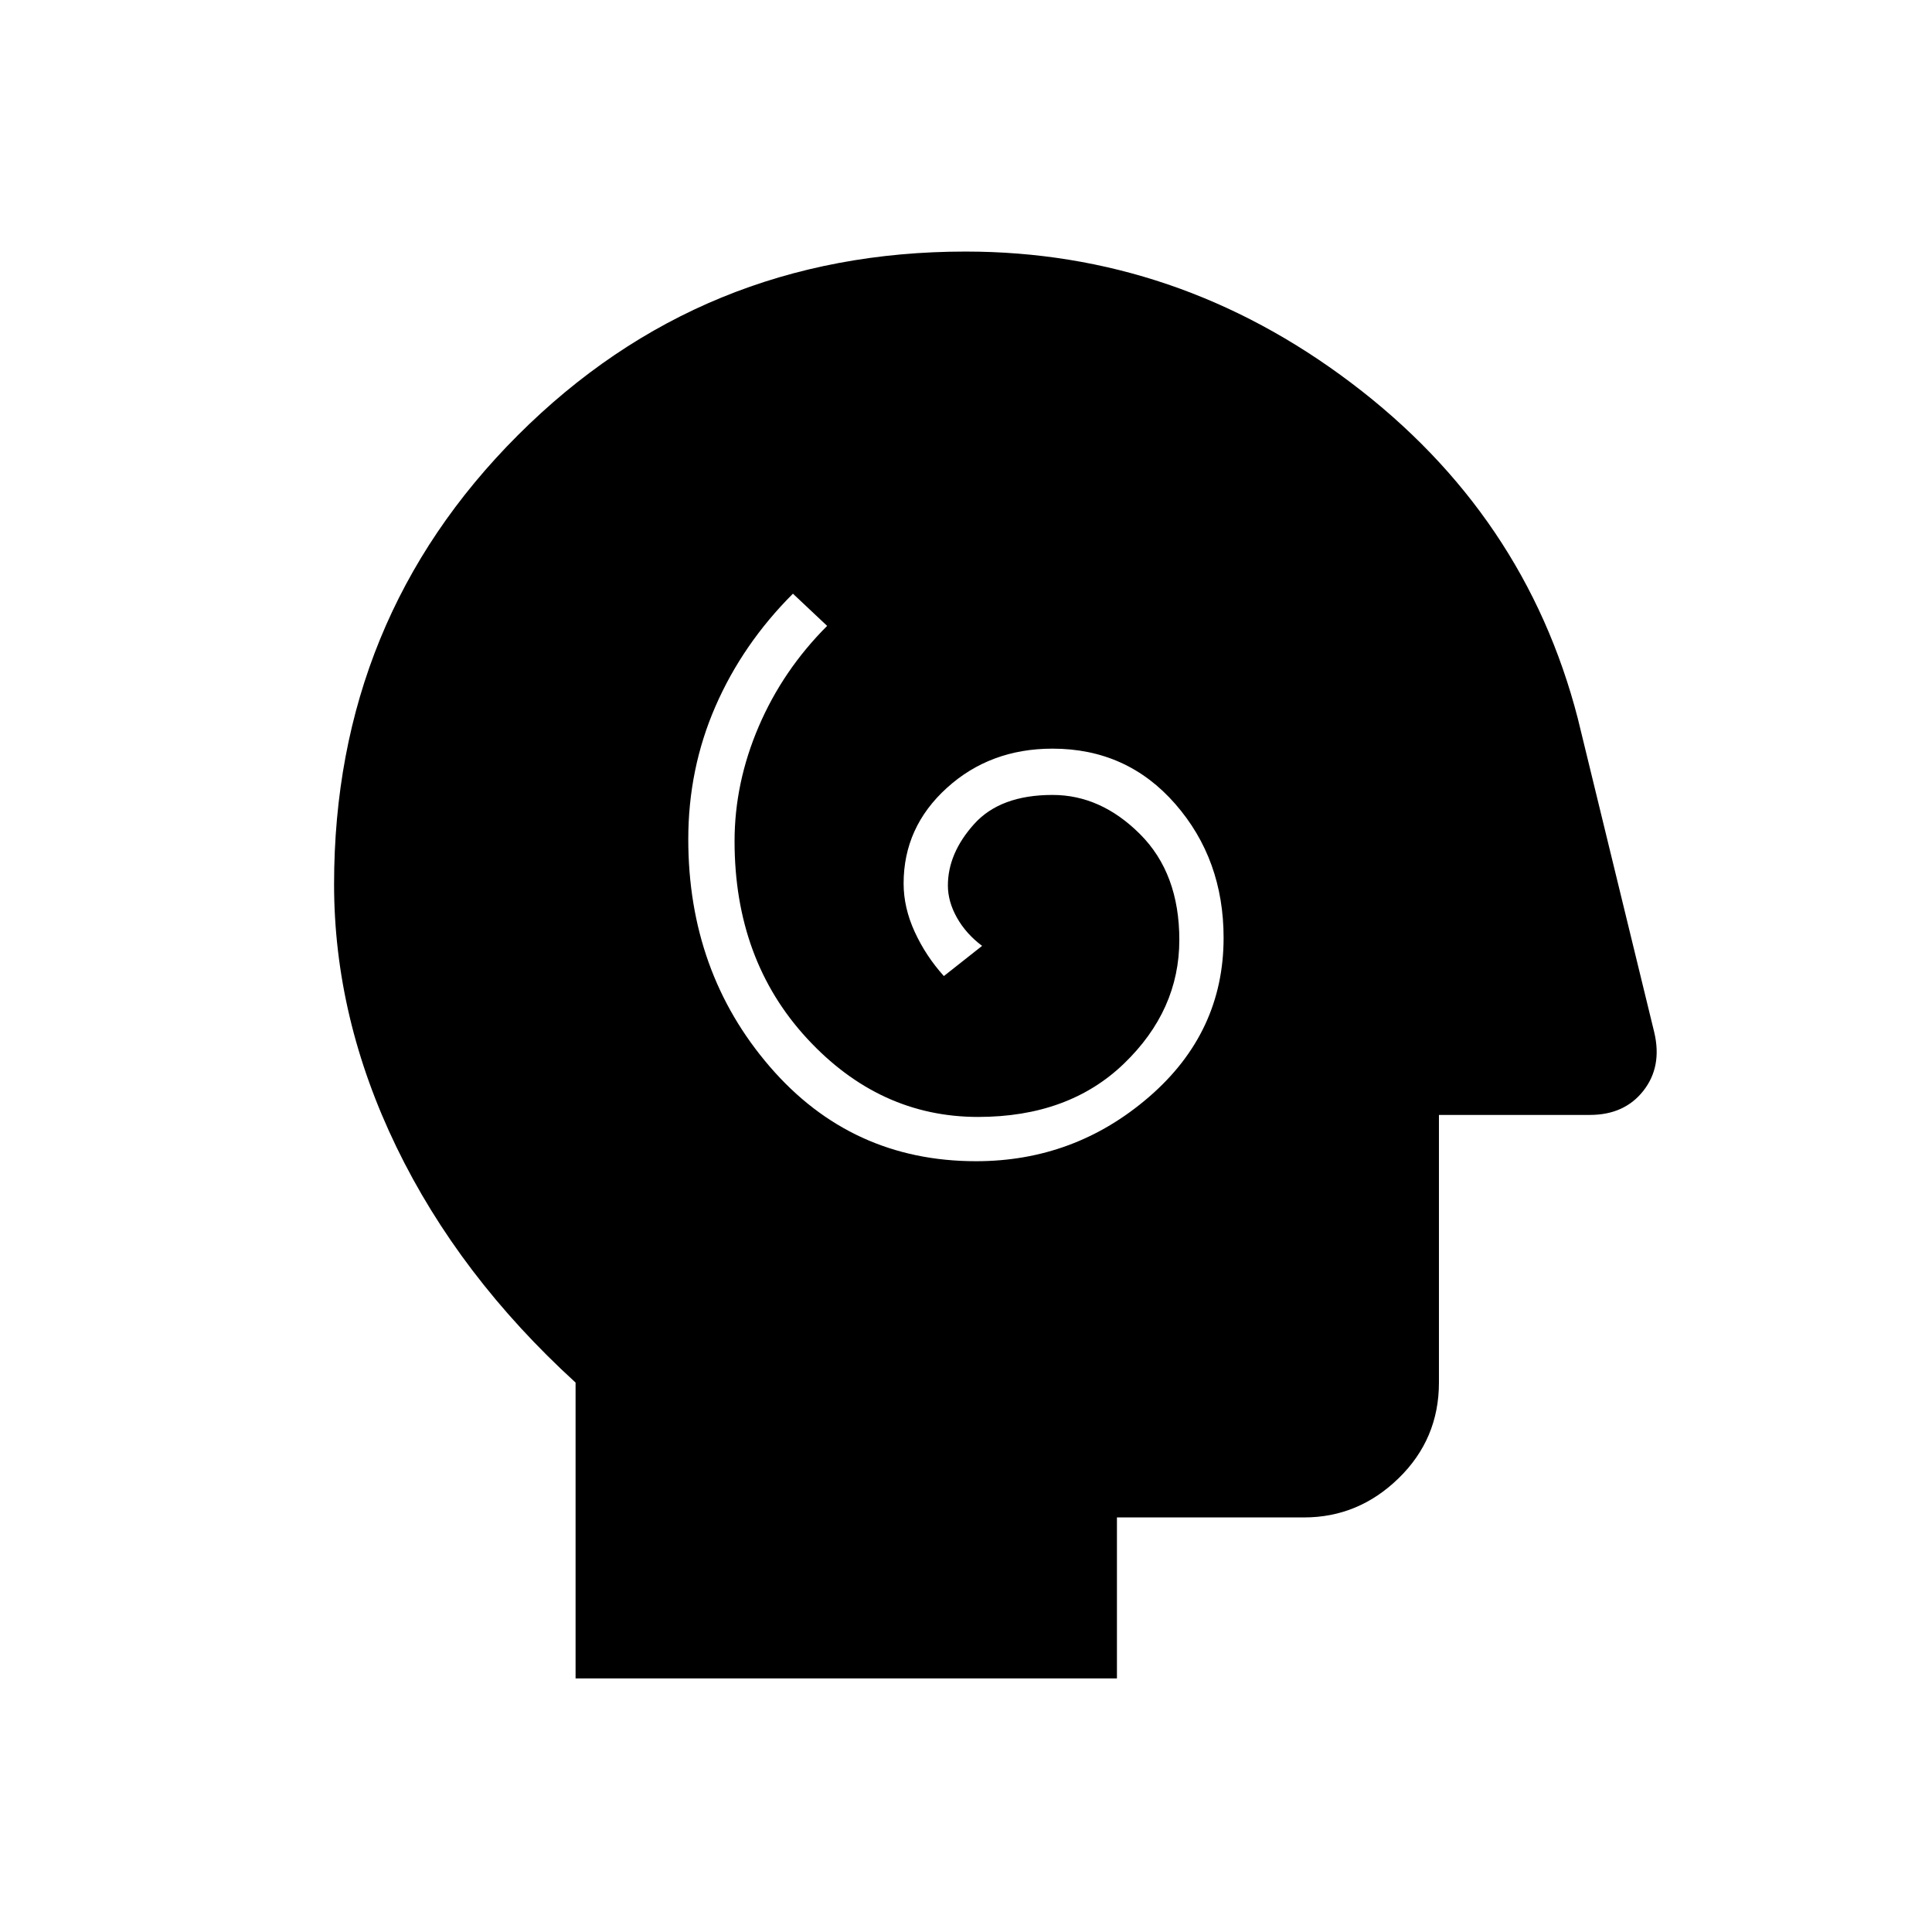 <svg xmlns="http://www.w3.org/2000/svg" height="48" viewBox="0 96 960 960" width="48"><path d="M485 673q49 0 86-32t37-79q0-39-24-66.5T523 468q-31 0-52.5 19.5T449 535q0 12 5.5 24t14.5 22l19-15q-8-6-12.5-14t-4.5-16q0-16 13-30.5t39-14.5q24 0 43.5 19.5T586 563q0 35-27.5 61.5T486 651q-49 0-85-39t-36-98q0-29 12-57t34-50l-17-16q-25 25-38.5 56T342 513q0 66 40.5 113T485 673ZM286 930V783q-58-53-89-117.027-31-64.028-31-130.612 0-131.778 91.292-223.069Q348.583 221 479.818 221 585 221 671.412 286.274 757.824 351.547 784 453l38 156q4 17-5.409 29-9.409 12-26.591 12h-75v133q0 28-20 47.5T648 850h-93v80H286Z"/></svg>